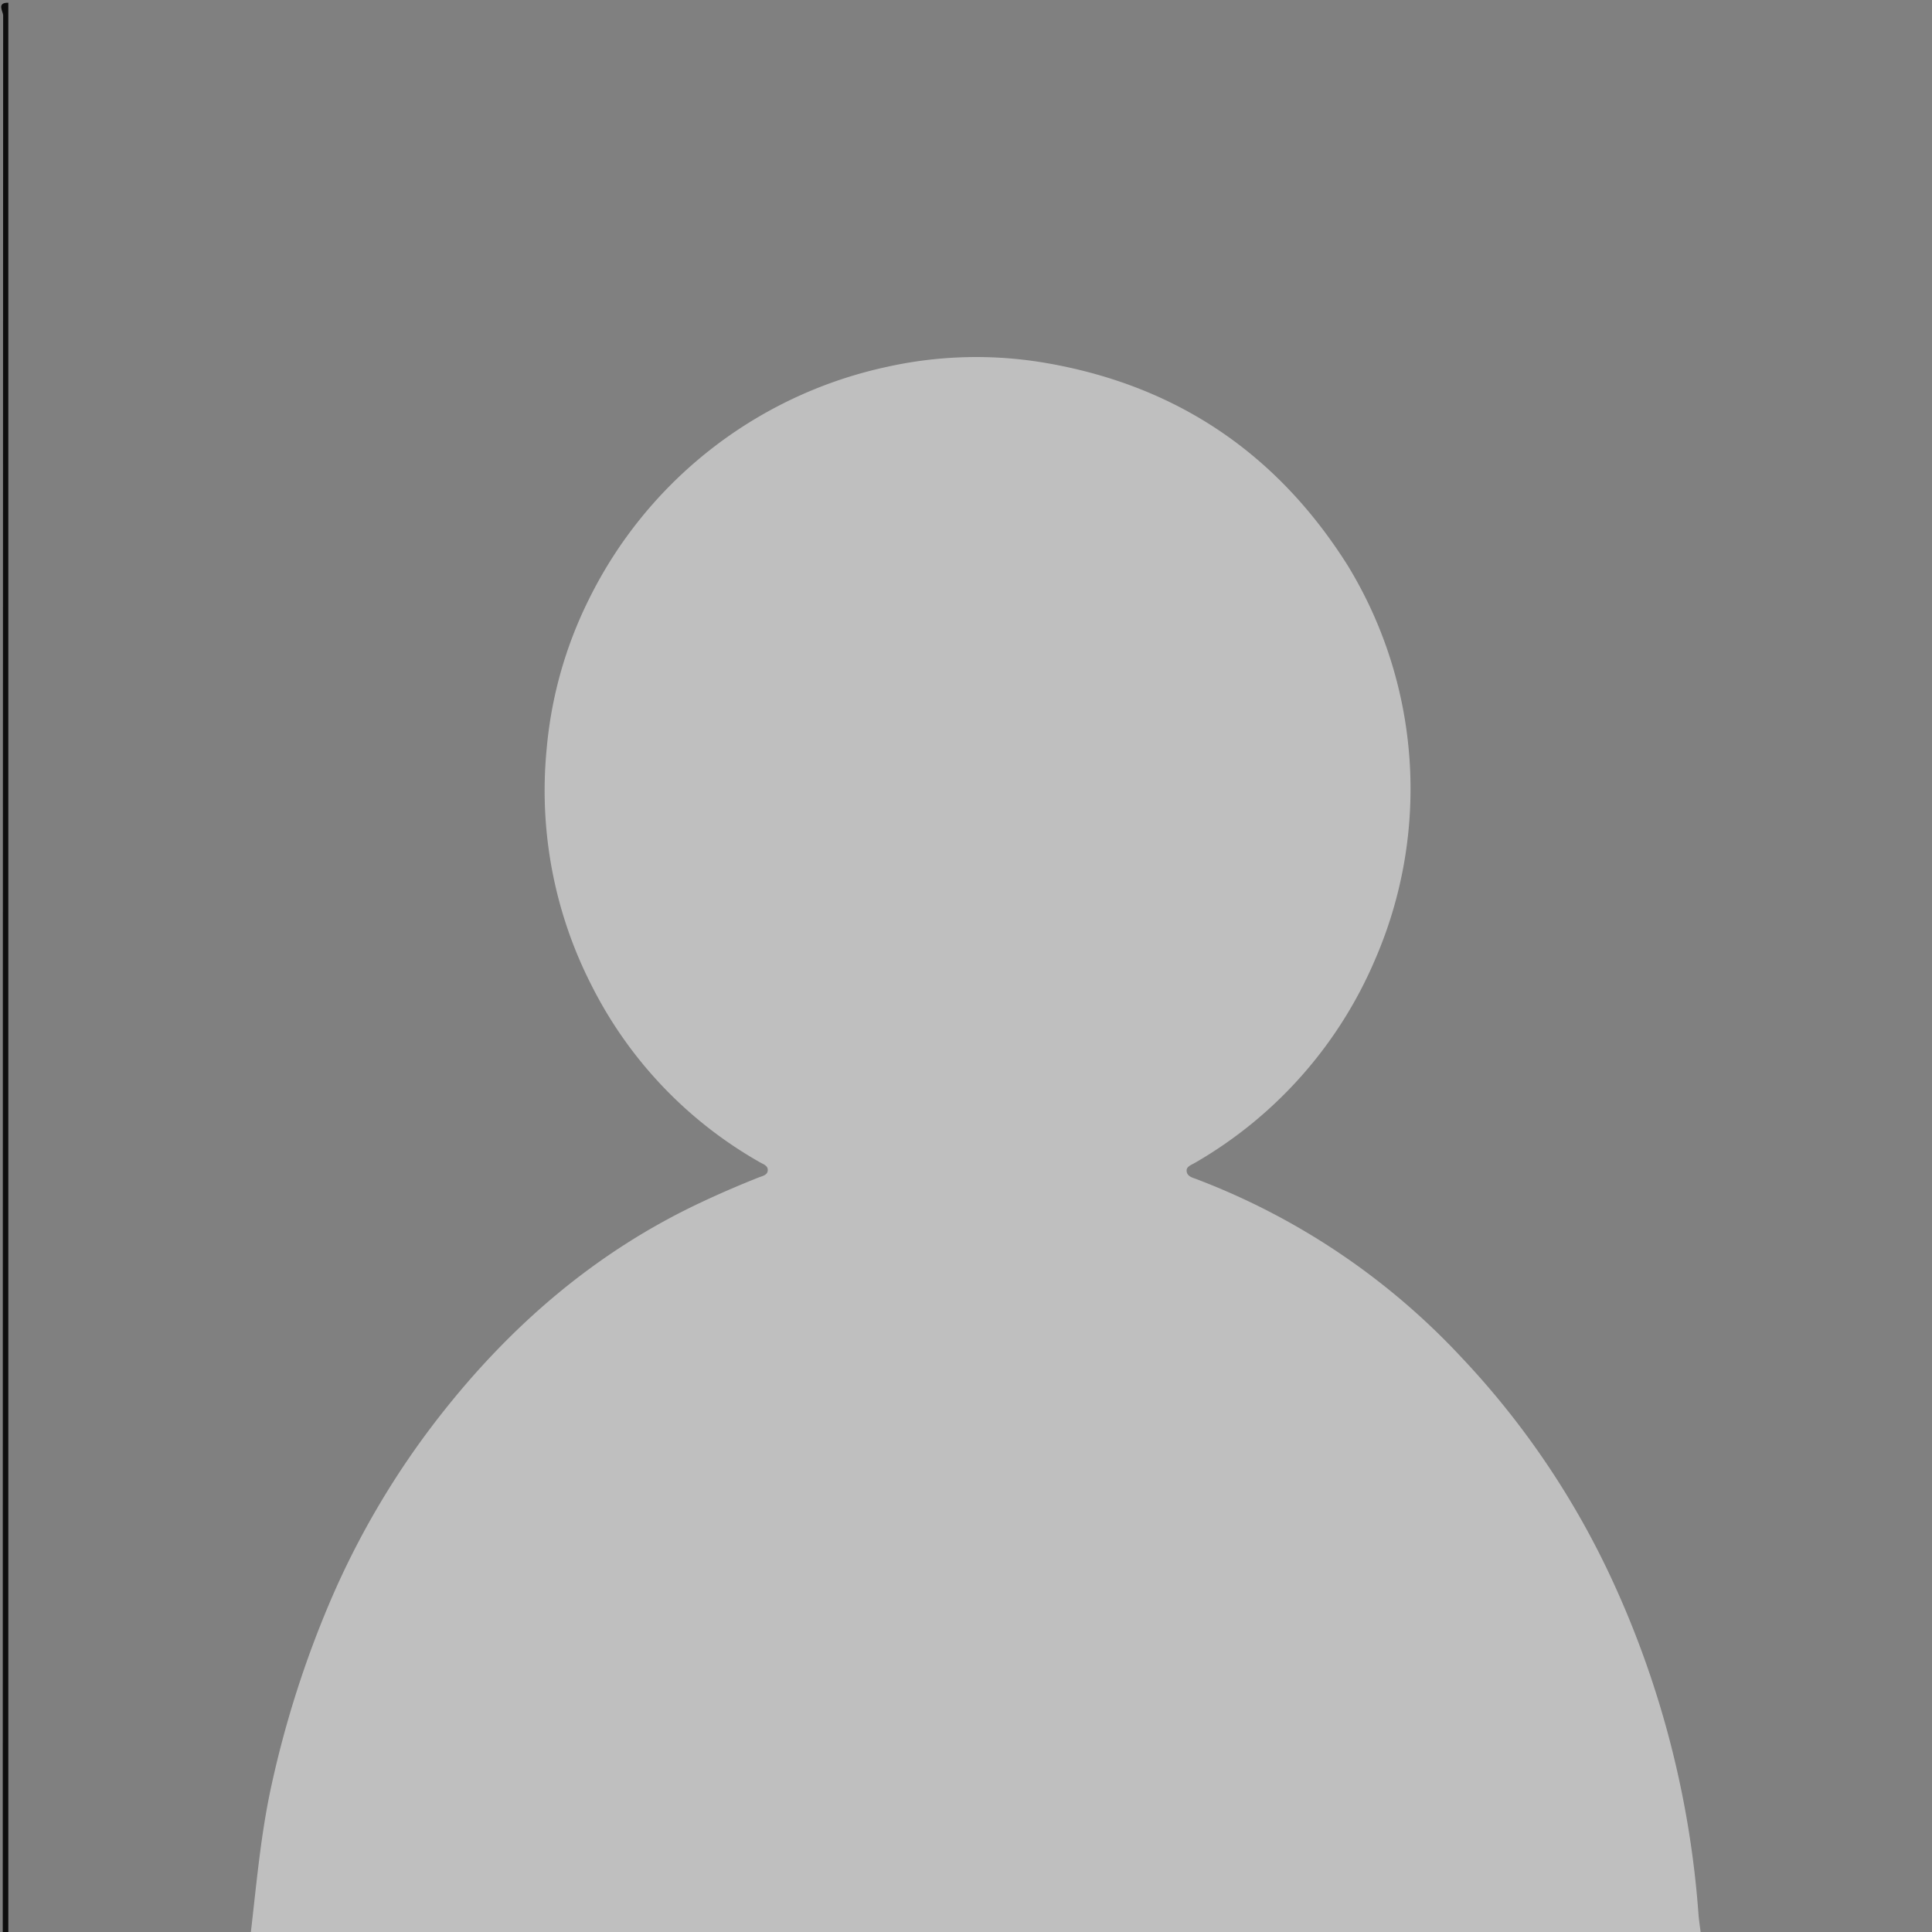 <svg id="Layer_1" data-name="Layer 1" xmlns="http://www.w3.org/2000/svg" viewBox="0 0 288 288"><rect x="0" y="0" width="288" height="288" fill="#808080" stroke="none"/><defs><style>.cls-1{fill:#fefefe;opacity:0.5;}.cls-2{fill:#0e0e0e;}</style></defs><title>Artboard 1</title><path class="cls-1" d="M37.35,288.41c.88-7.48,1.51-15,3.14-22.37a153.34,153.34,0,0,1,8.84-27.58,123.78,123.78,0,0,1,16.23-27.38c10.58-13.53,23.3-24.51,39-31.87,2.82-1.33,5.67-2.55,8.56-3.7.53-.21,1.33-.33,1.33-1.11,0-.63-.65-.85-1.12-1.11A62.68,62.68,0,0,1,88.2,146.93a63.81,63.81,0,0,1-6.72-35.19,62.27,62.27,0,0,1,6.23-22.25,64.71,64.71,0,0,1,44.49-34.8,61.4,61.4,0,0,1,23.9-.55c19.45,3.4,34.34,13.55,44.81,30.17A63.89,63.89,0,0,1,205,143a63.81,63.81,0,0,1-26.85,30.33c-.52.31-1.32.55-1.26,1.23.07.89,1,1,1.7,1.3a104.82,104.82,0,0,1,39.21,26.42A124.22,124.22,0,0,1,240.54,236a143.53,143.53,0,0,1,12.65,49.34c.08,1,.25,2.06.37,3.09Z"/><path class="cls-2" d="M1.24.41v288c-.26-.17-.88.4-.83-.42,0-.48,0-1,0-1.45Q.41,144.41.47,2.28C.47,1.75-.55.36,1.24.41Z"/></svg>
